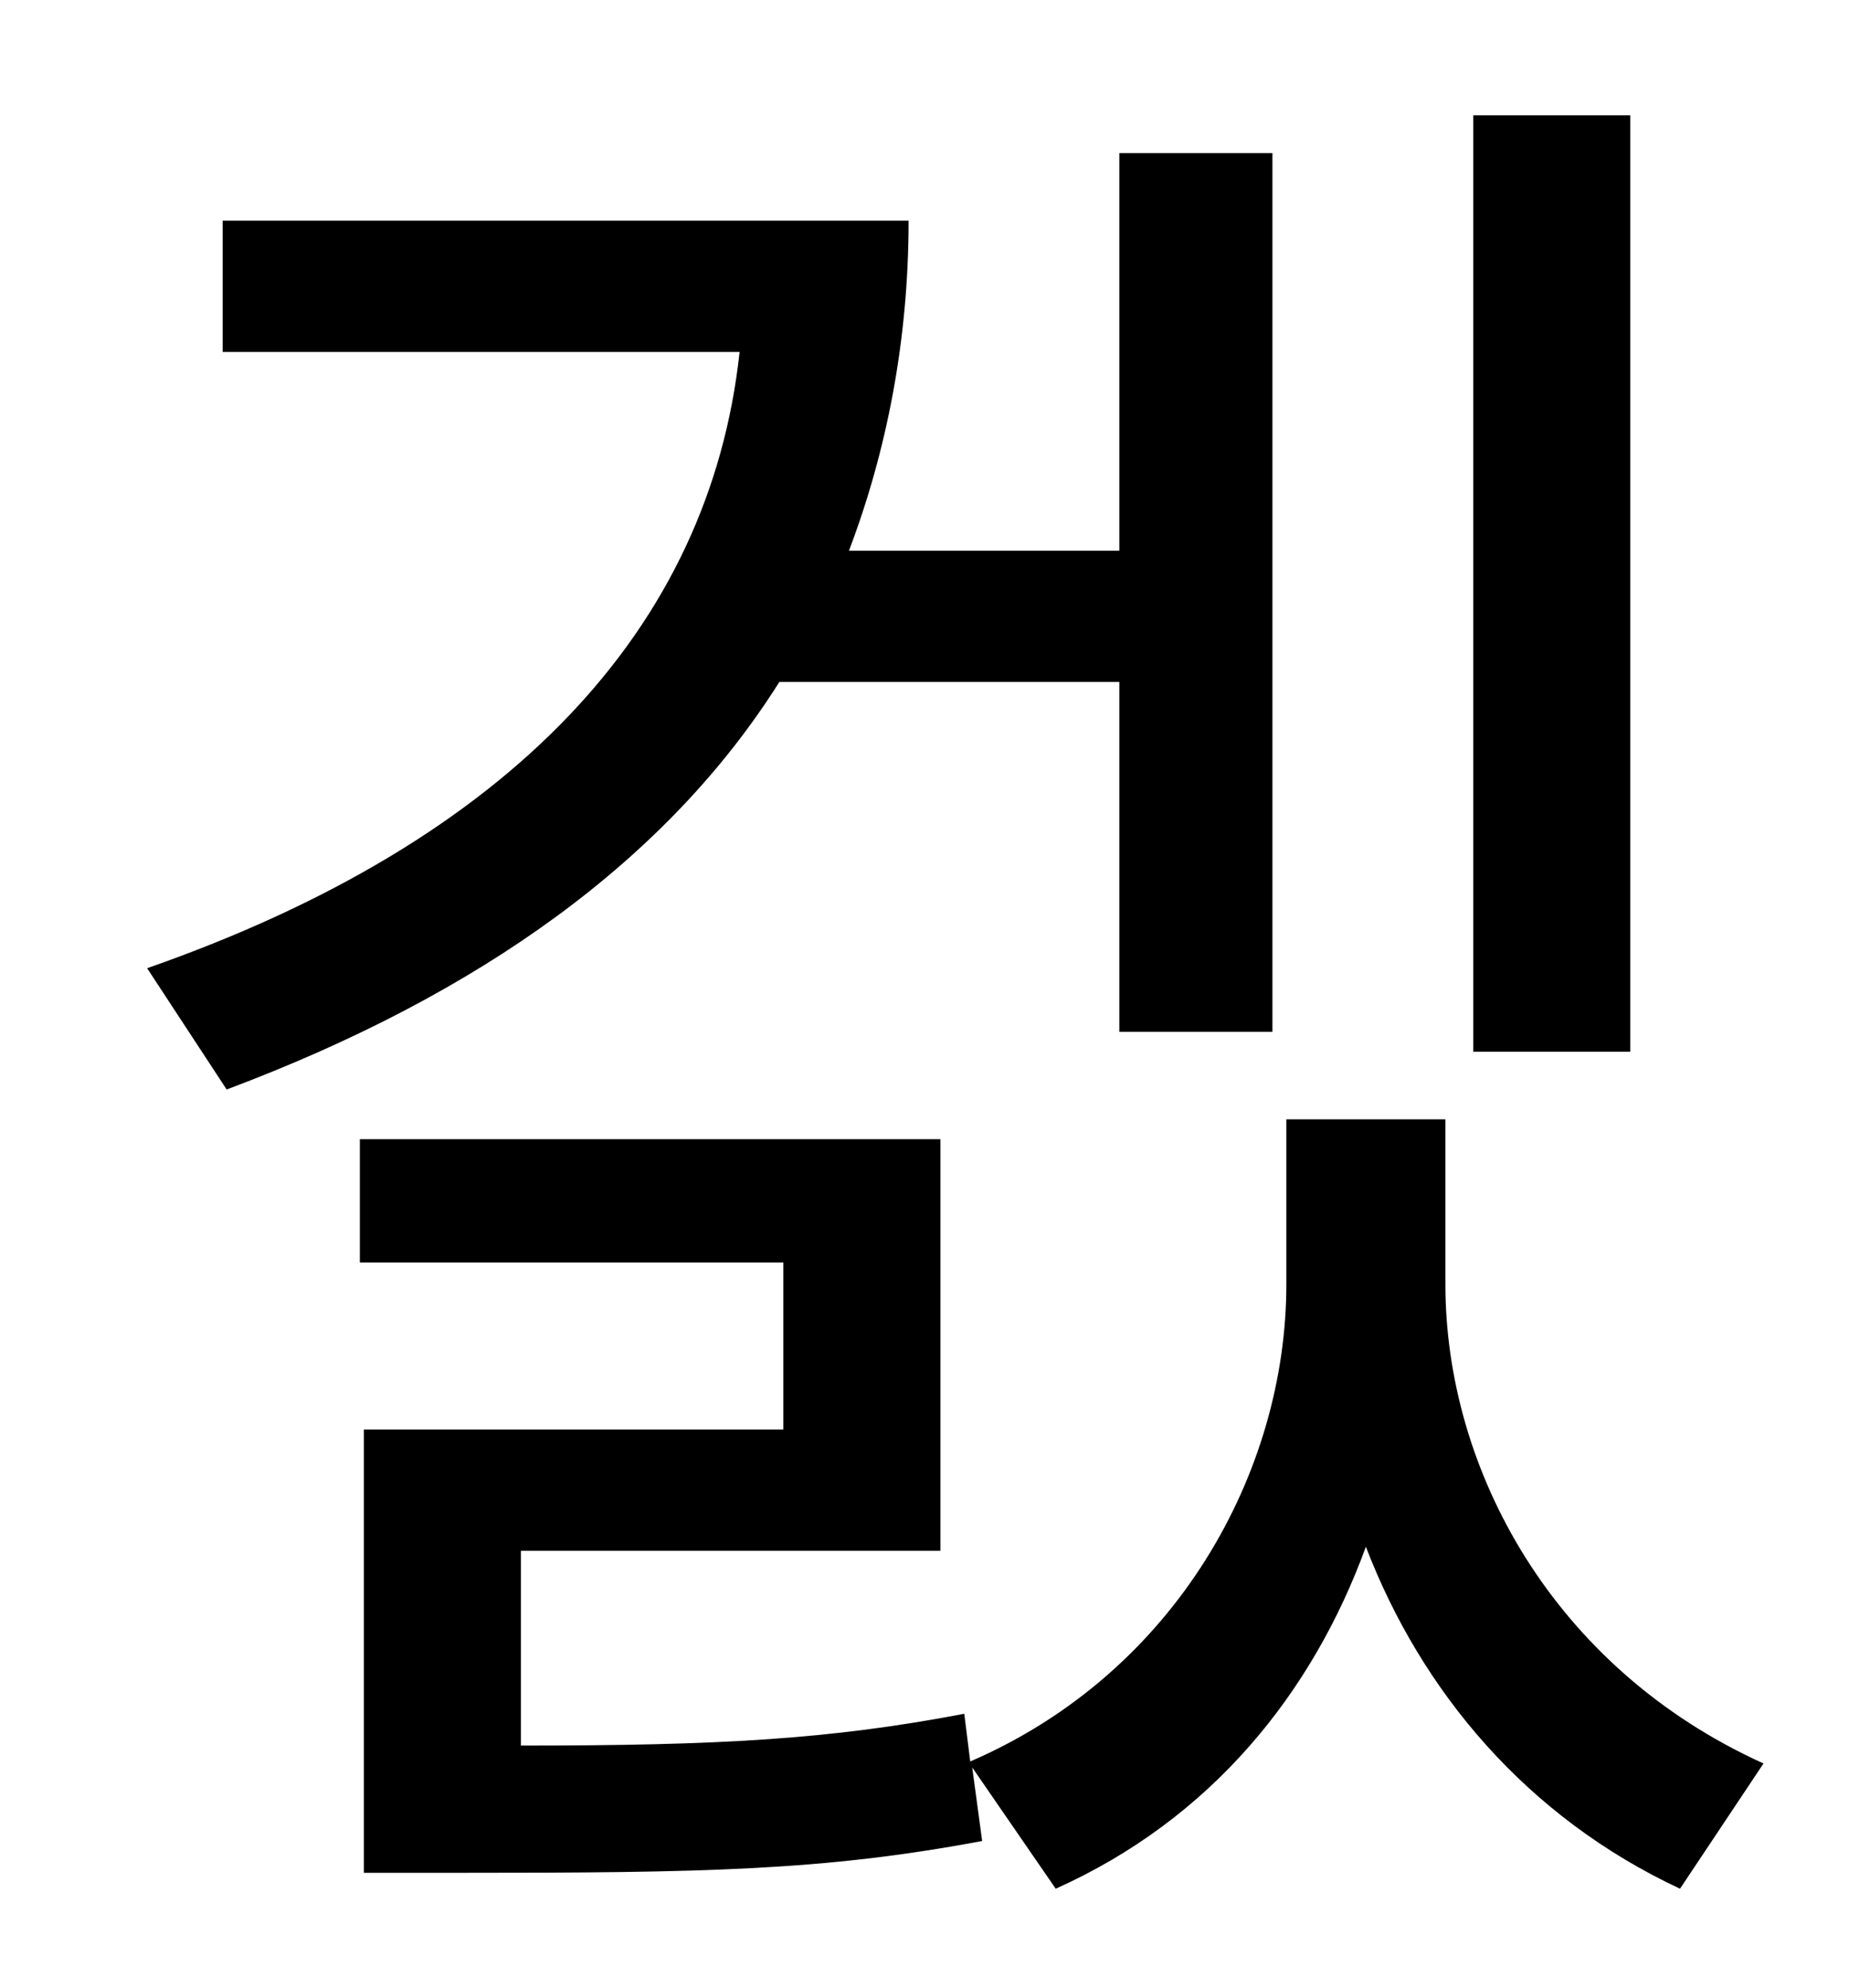 <?xml version="1.0" standalone="no"?>
<!DOCTYPE svg PUBLIC "-//W3C//DTD SVG 1.1//EN" "http://www.w3.org/Graphics/SVG/1.1/DTD/svg11.dtd" >
<svg xmlns="http://www.w3.org/2000/svg" xmlns:xlink="http://www.w3.org/1999/xlink" version="1.1" viewBox="-10 0 930 1000">
   <path fill="currentColor"
d="M810 58v471h-79v-471h79zM553 343h-171c-56 89 -150 157 -278 205l-40 -61c183 -64 283 -171 298 -310h-260v-66h345c0 60 -11 116 -30 166h136v-200h77v442h-77v-176zM717 563v83c0 93 54 193 160 241l-42 63c-77 -36 -130 -99 -158 -172c-27 74 -78 137 -156 172
l-42 -61l5 37c-80 15 -140 16 -264 16h-47v-223h211v-84h-213v-62h292v207h-211v98c99 0 155 -3 223 -16l3 24c104 -45 159 -146 159 -240v-83h80z" />
</svg>
